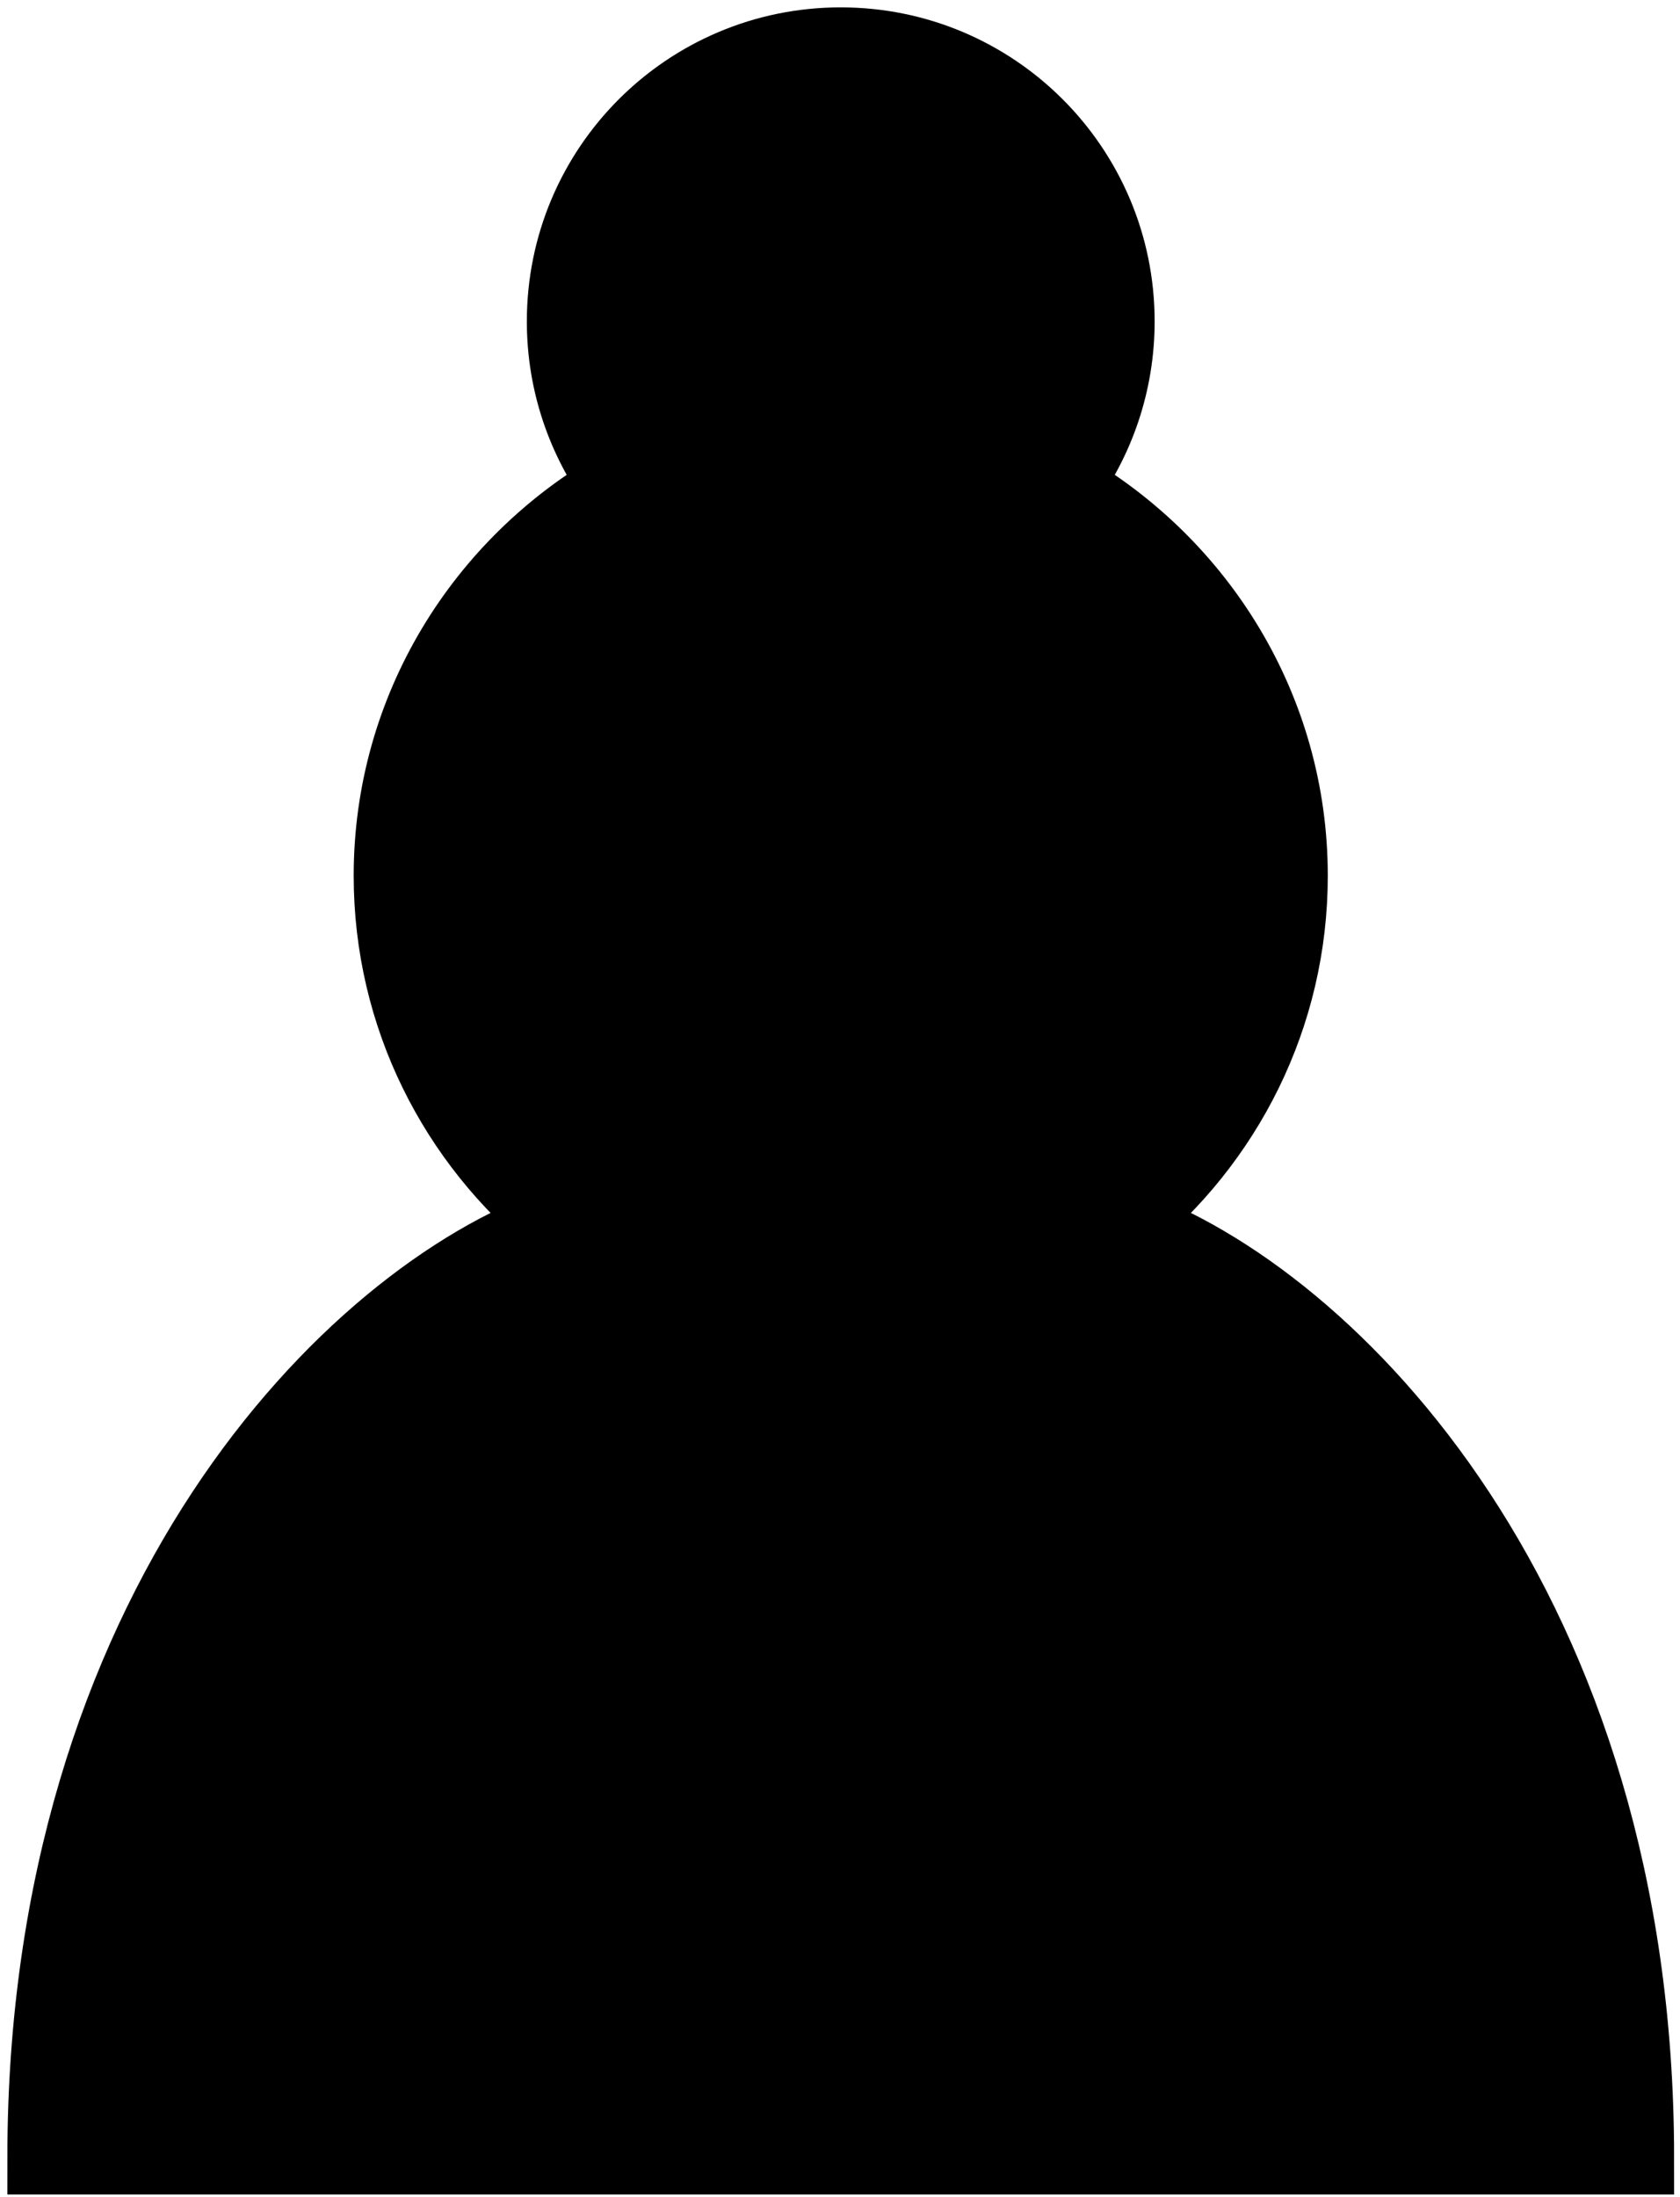 <svg width="114" height="149" viewBox="0 0 114 149" fill="none" xmlns="http://www.w3.org/2000/svg">
<g clip-path="url(#clip0_101_89)">
<path d="M57.05 3C46.663 3 38.25 11.413 38.25 21.8C38.25 25.983 39.613 29.837 41.916 32.986C32.751 38.25 26.5 48.073 26.5 59.4C26.5 68.941 30.918 77.448 37.827 83.041C23.727 88.023 3 109.126 3 146.35H111.1C111.1 109.126 90.373 88.023 76.273 83.041C83.182 77.448 87.6 68.941 87.6 59.4C87.6 48.073 81.349 38.25 72.184 32.986C74.487 29.837 75.85 25.983 75.85 21.8C75.85 11.413 67.437 3 57.05 3Z" fill="black" stroke="black" stroke-width="5" stroke-linecap="round"/>
</g>
<defs>
<clipPath id="clip0_101_89">
<rect width="114" height="149" fill="white"/>
</clipPath>
</defs>
</svg>
